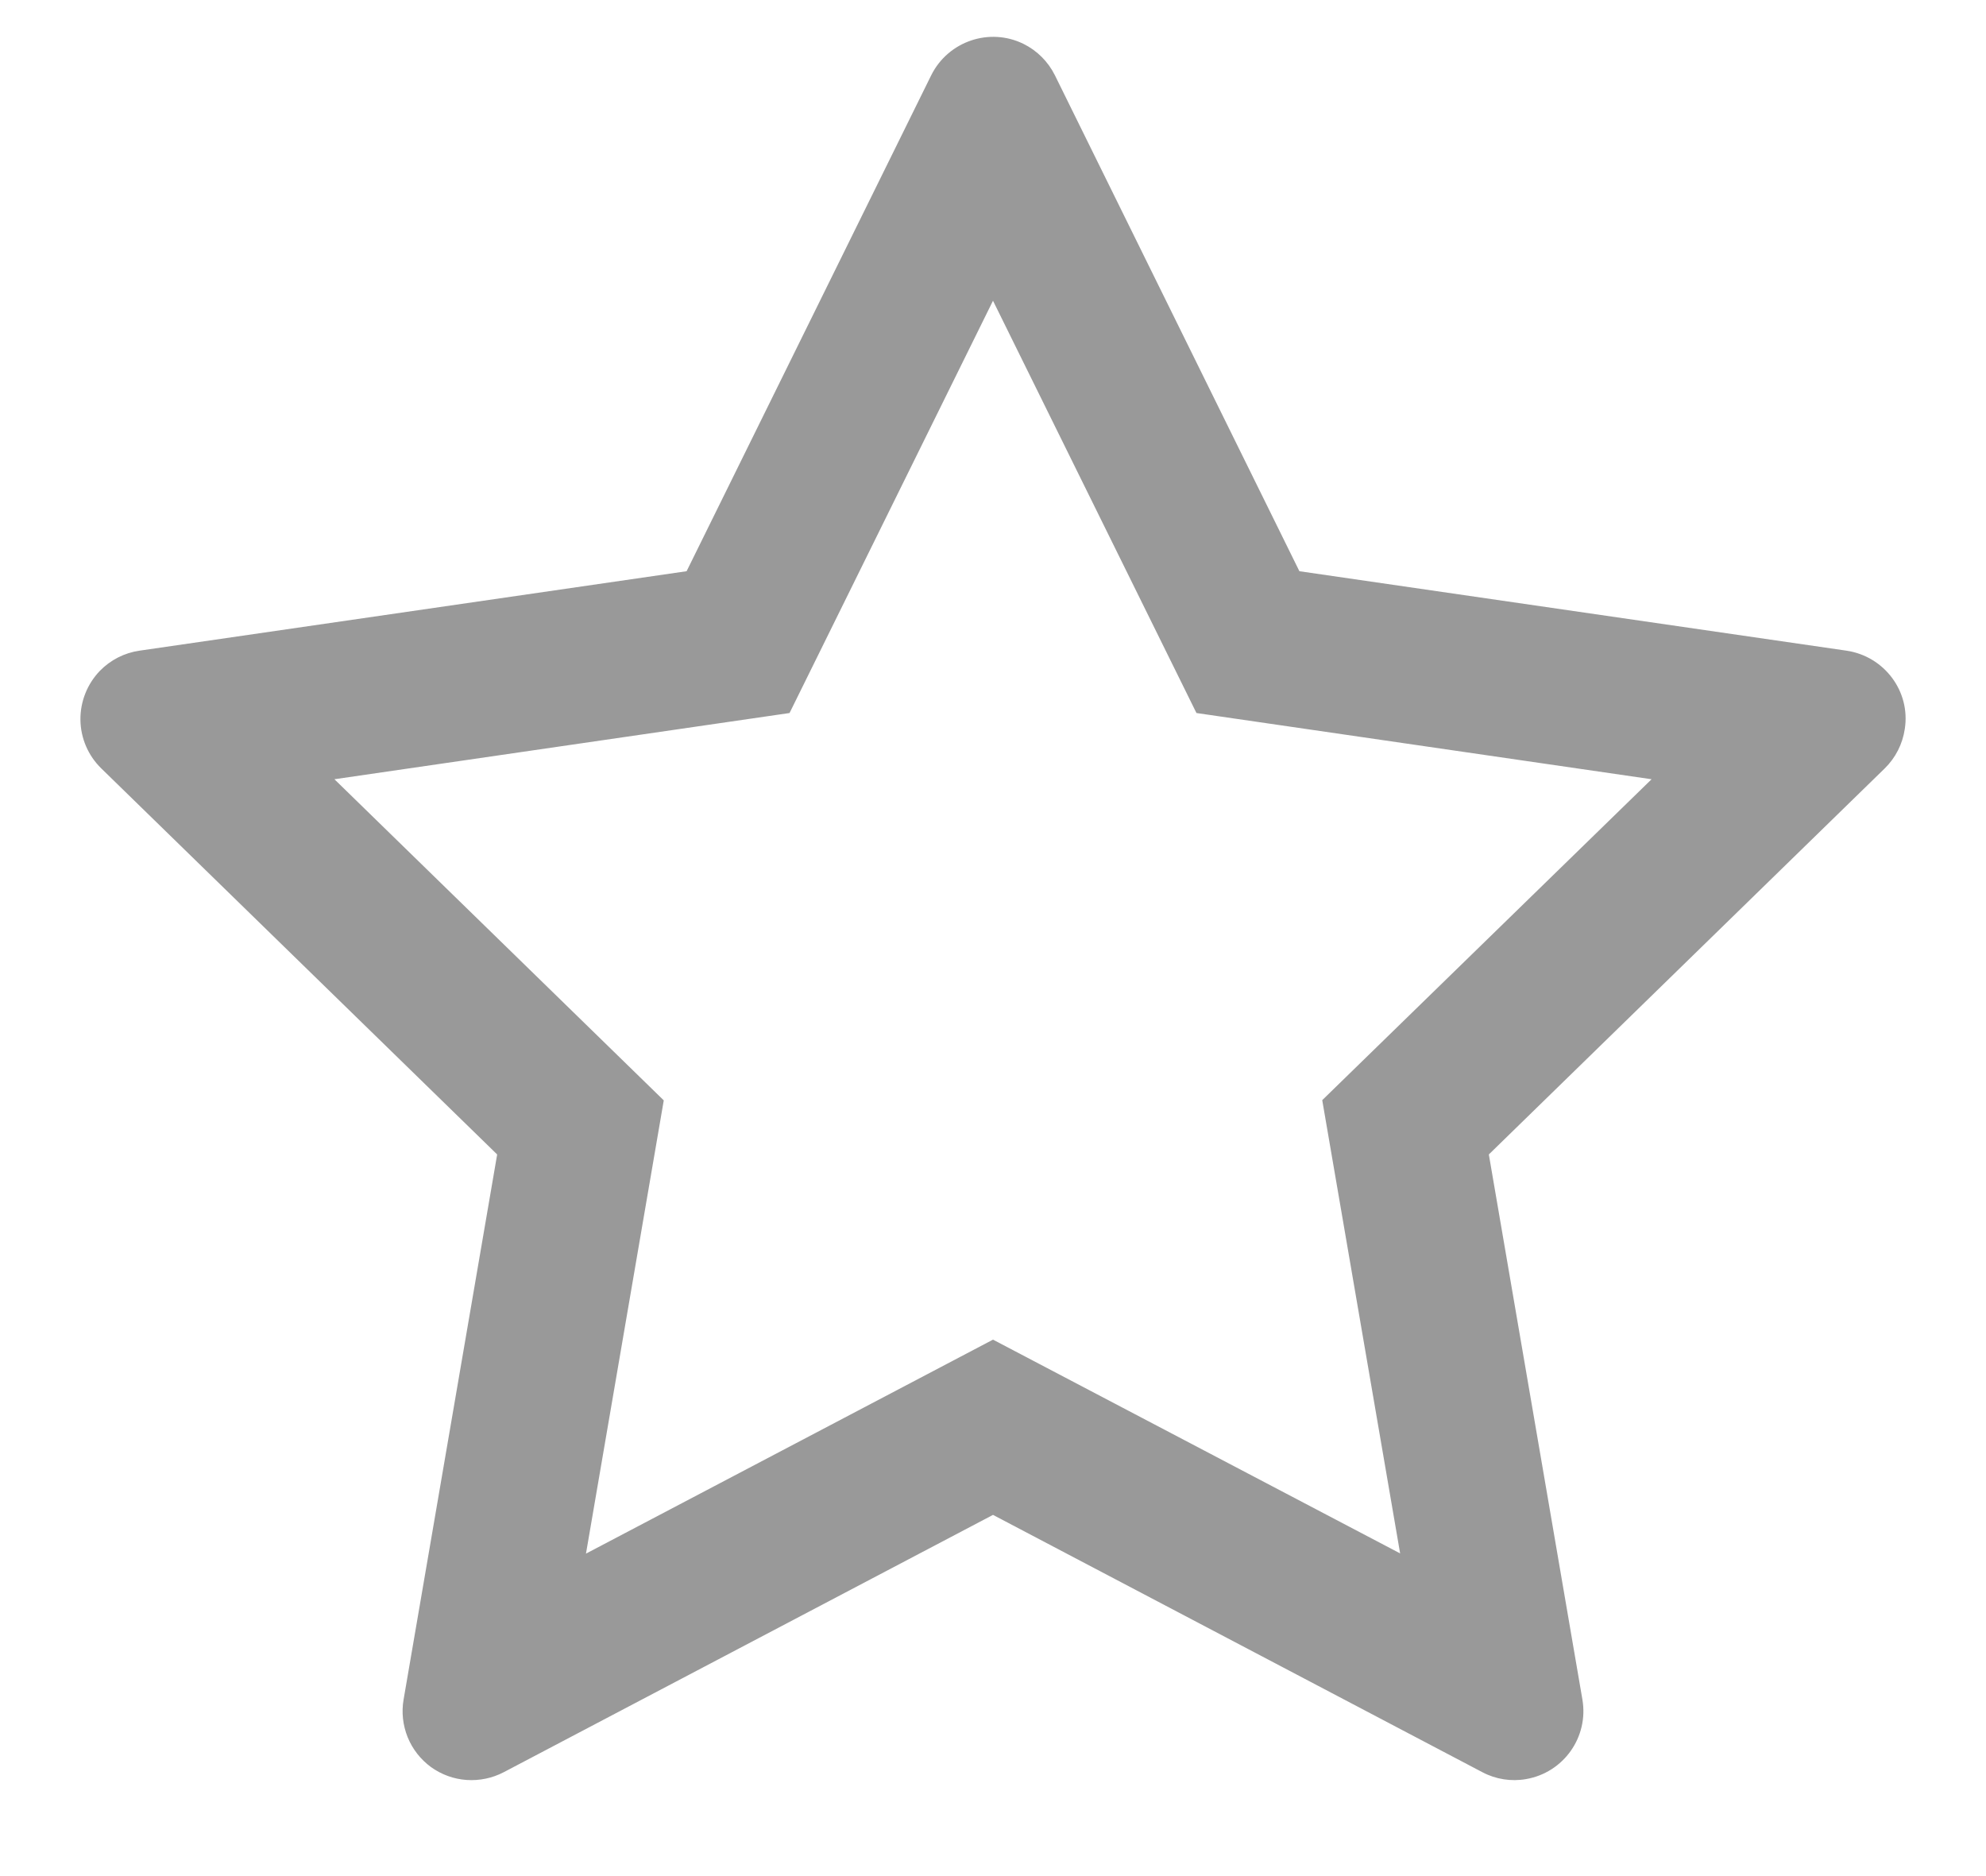 <svg width="18" height="17" viewBox="0 0 18 17" fill="none" xmlns="http://www.w3.org/2000/svg">
<path d="M16.736 5.896L11.777 5.176L9.561 0.682C9.5 0.559 9.4 0.459 9.277 0.398C8.969 0.246 8.594 0.373 8.44 0.682L6.223 5.176L1.264 5.896C1.127 5.916 1.002 5.98 0.906 6.078C0.791 6.197 0.727 6.357 0.729 6.523C0.731 6.689 0.799 6.847 0.918 6.963L4.506 10.461L3.658 15.4C3.638 15.515 3.651 15.633 3.695 15.742C3.739 15.85 3.812 15.943 3.906 16.012C4.001 16.08 4.112 16.121 4.229 16.129C4.345 16.137 4.461 16.113 4.565 16.059L9 13.727L13.436 16.059C13.557 16.123 13.697 16.145 13.832 16.121C14.172 16.062 14.4 15.74 14.342 15.4L13.494 10.461L17.082 6.963C17.18 6.867 17.244 6.742 17.264 6.605C17.317 6.264 17.078 5.947 16.736 5.896ZM11.984 9.969L12.69 14.076L9 12.139L5.311 14.078L6.016 9.971L3.031 7.061L7.156 6.461L9 2.725L10.844 6.461L14.969 7.061L11.984 9.969Z" fill="#999999"/>
</svg>
